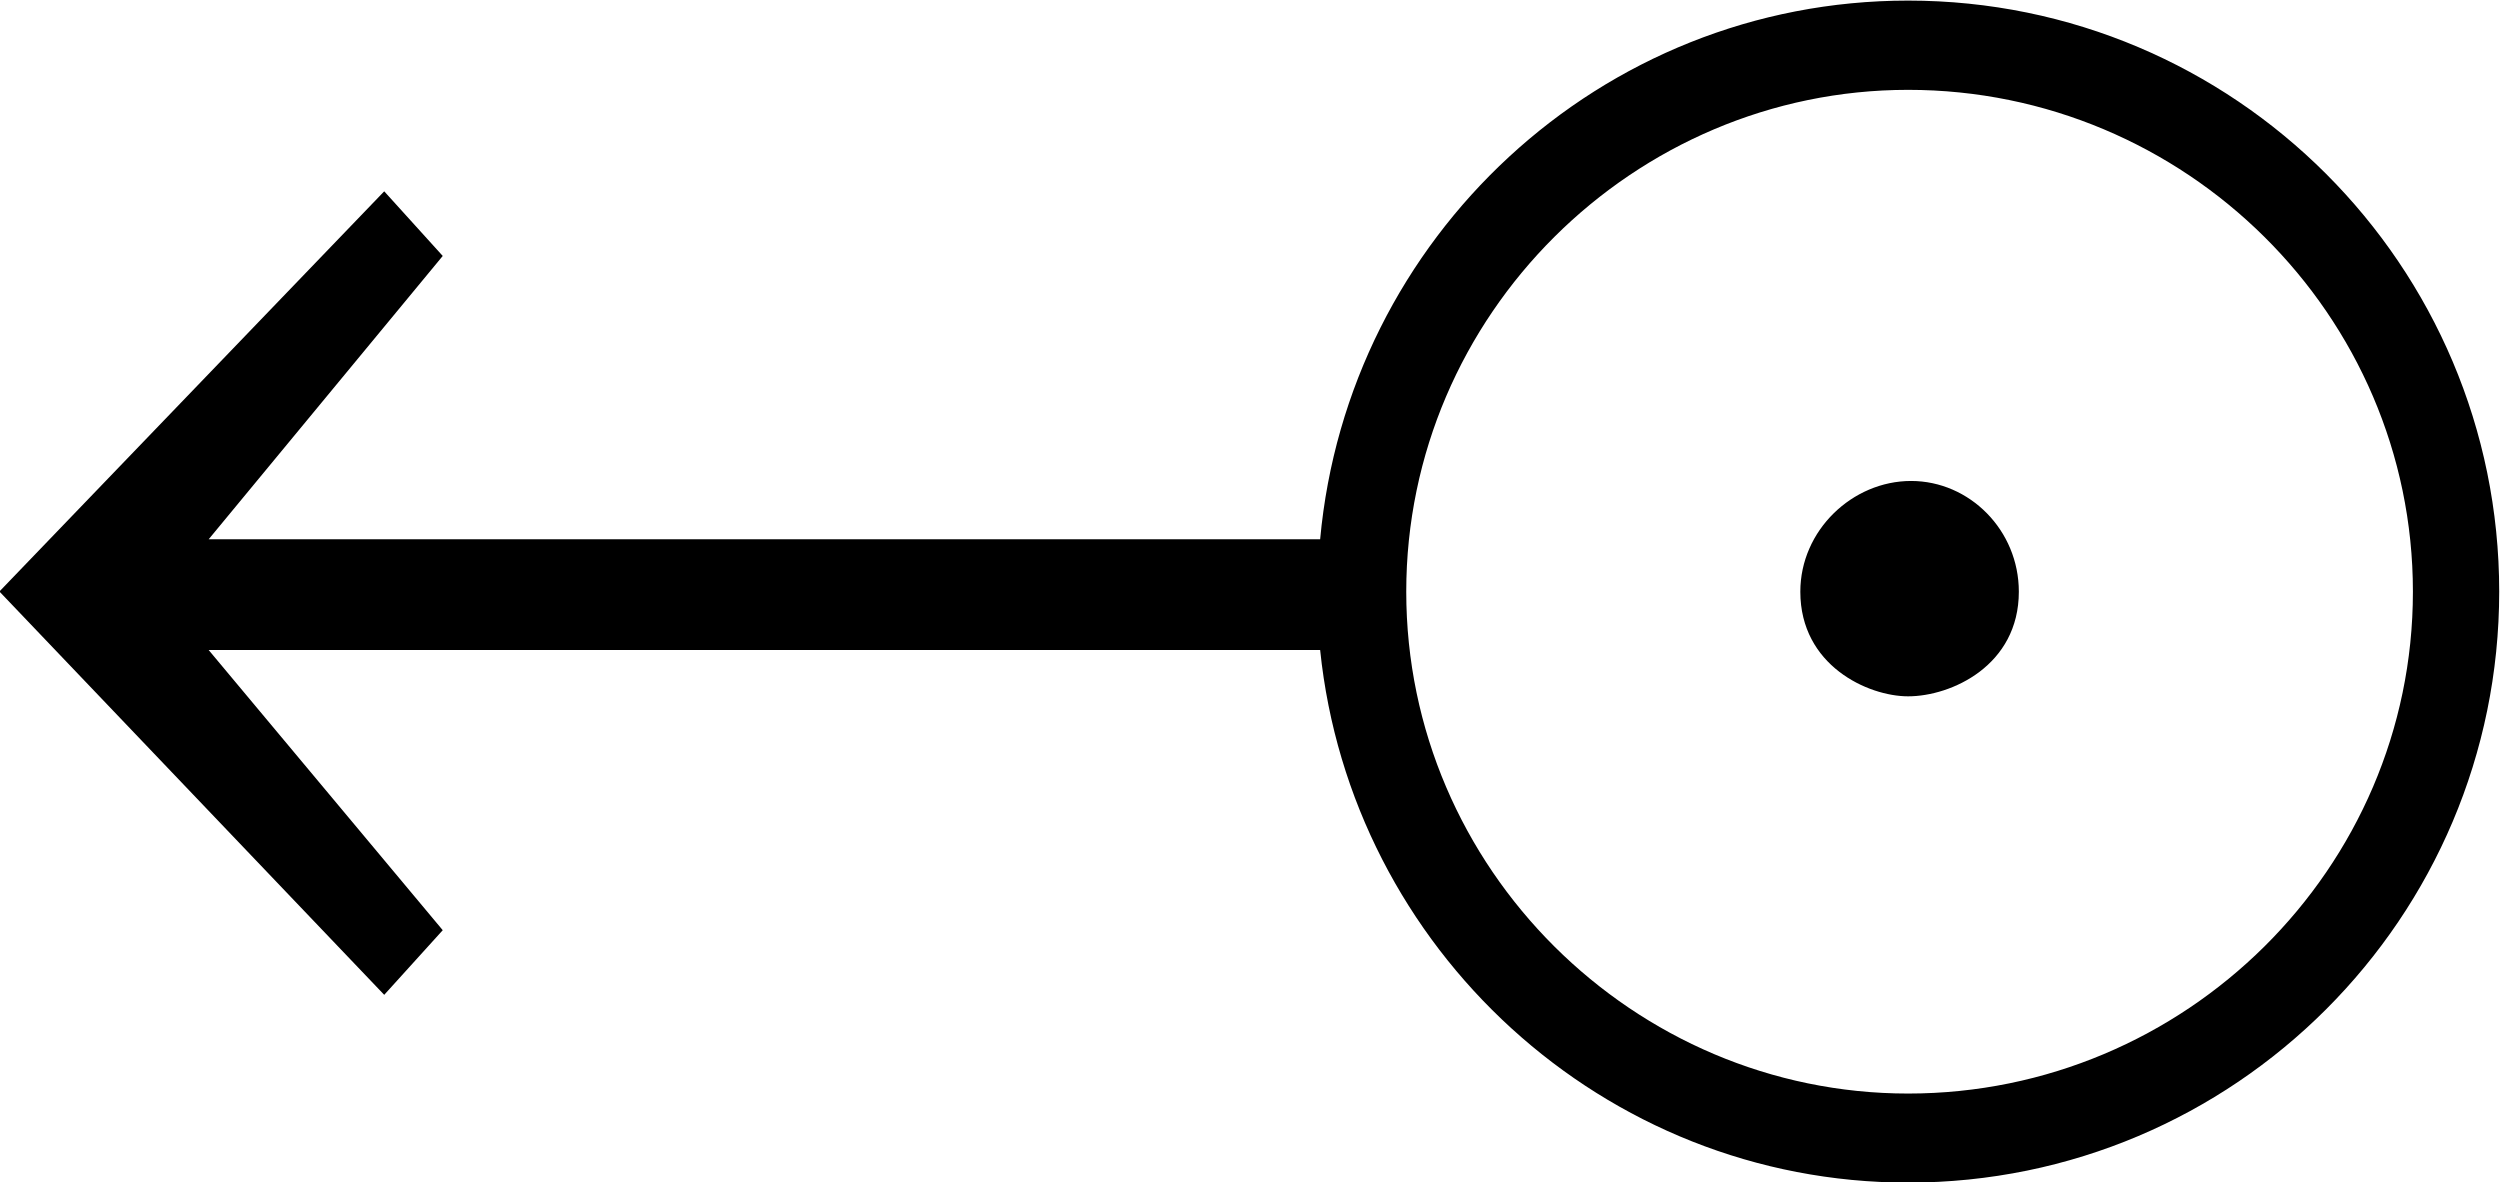 <?xml version="1.0" encoding="UTF-8"?>
<svg fill="#000000" version="1.1" viewBox="0 0 12.688 6" xmlns="http://www.w3.org/2000/svg" xmlns:xlink="http://www.w3.org/1999/xlink">
<defs>
<g id="a">
<path d="m13.312-2.562c0-1.656-1.344-3-3-3-1.562 0-2.844 1.203-2.984 2.734h-5.641l1.188-1.438-0.297-0.328-1.953 2.031 1.953 2.047 0.297-0.328-1.188-1.422h5.641c0.156 1.516 1.438 2.703 2.984 2.703 1.656 0 3-1.344 3-3zm-0.438 0c0 1.406-1.156 2.547-2.562 2.547-1.391 0-2.547-1.141-2.547-2.547s1.156-2.547 2.547-2.547c1.406 0 2.562 1.141 2.562 2.547zm-2 0c0-0.312-0.25-0.562-0.547-0.562s-0.562 0.25-0.562 0.562c0 0.375 0.344 0.531 0.547 0.531 0.219 0 0.562-0.156 0.562-0.531z"/>
</g>
</defs>
<g transform="translate(-149.34 -129.2)">
<use x="148.712" y="134.765" xlink:href="#a"/>
</g>
</svg>

